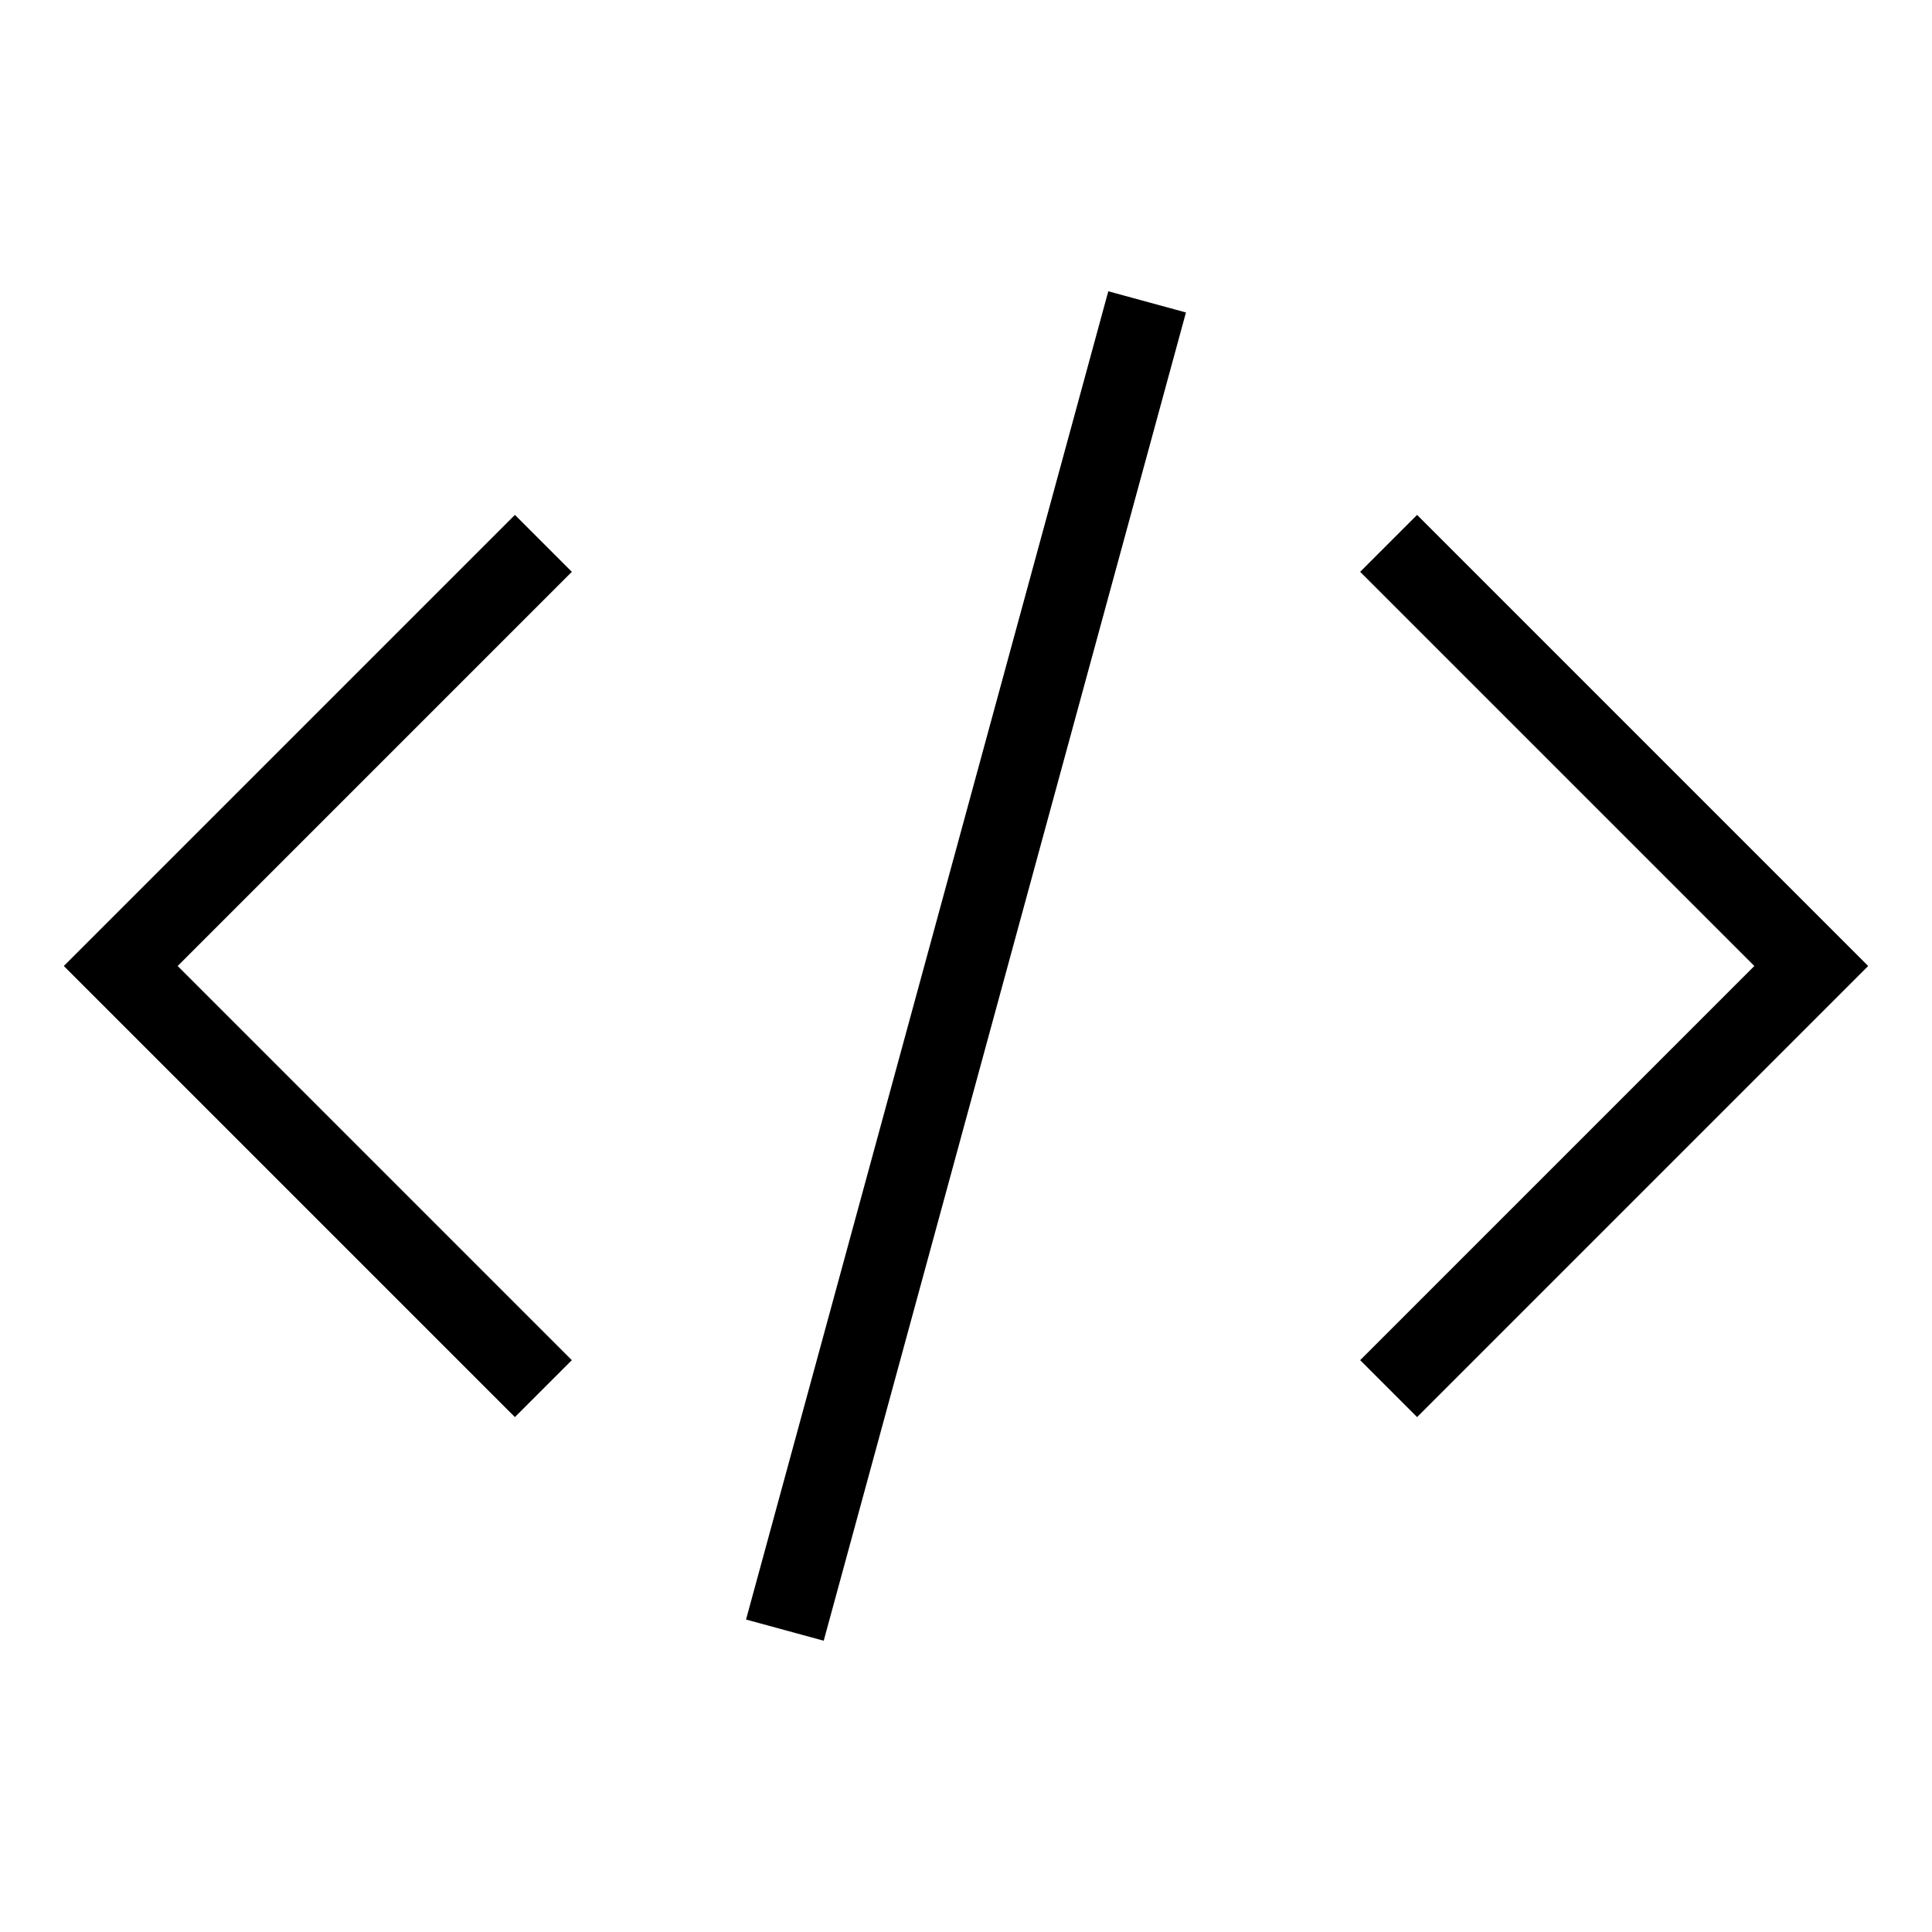 <svg xmlns="http://www.w3.org/2000/svg" fill="none" viewBox="0 0 24 24" stroke="currentColor" className="size-6">
    <path strokeLinecap="round" strokeLinejoin="round"
        d="M17.25 6.75 22.5 12l-5.25 5.25m-10.5 0L1.5 12l5.25-5.25m7.5-3-4.5 16.5" />
</svg>
  